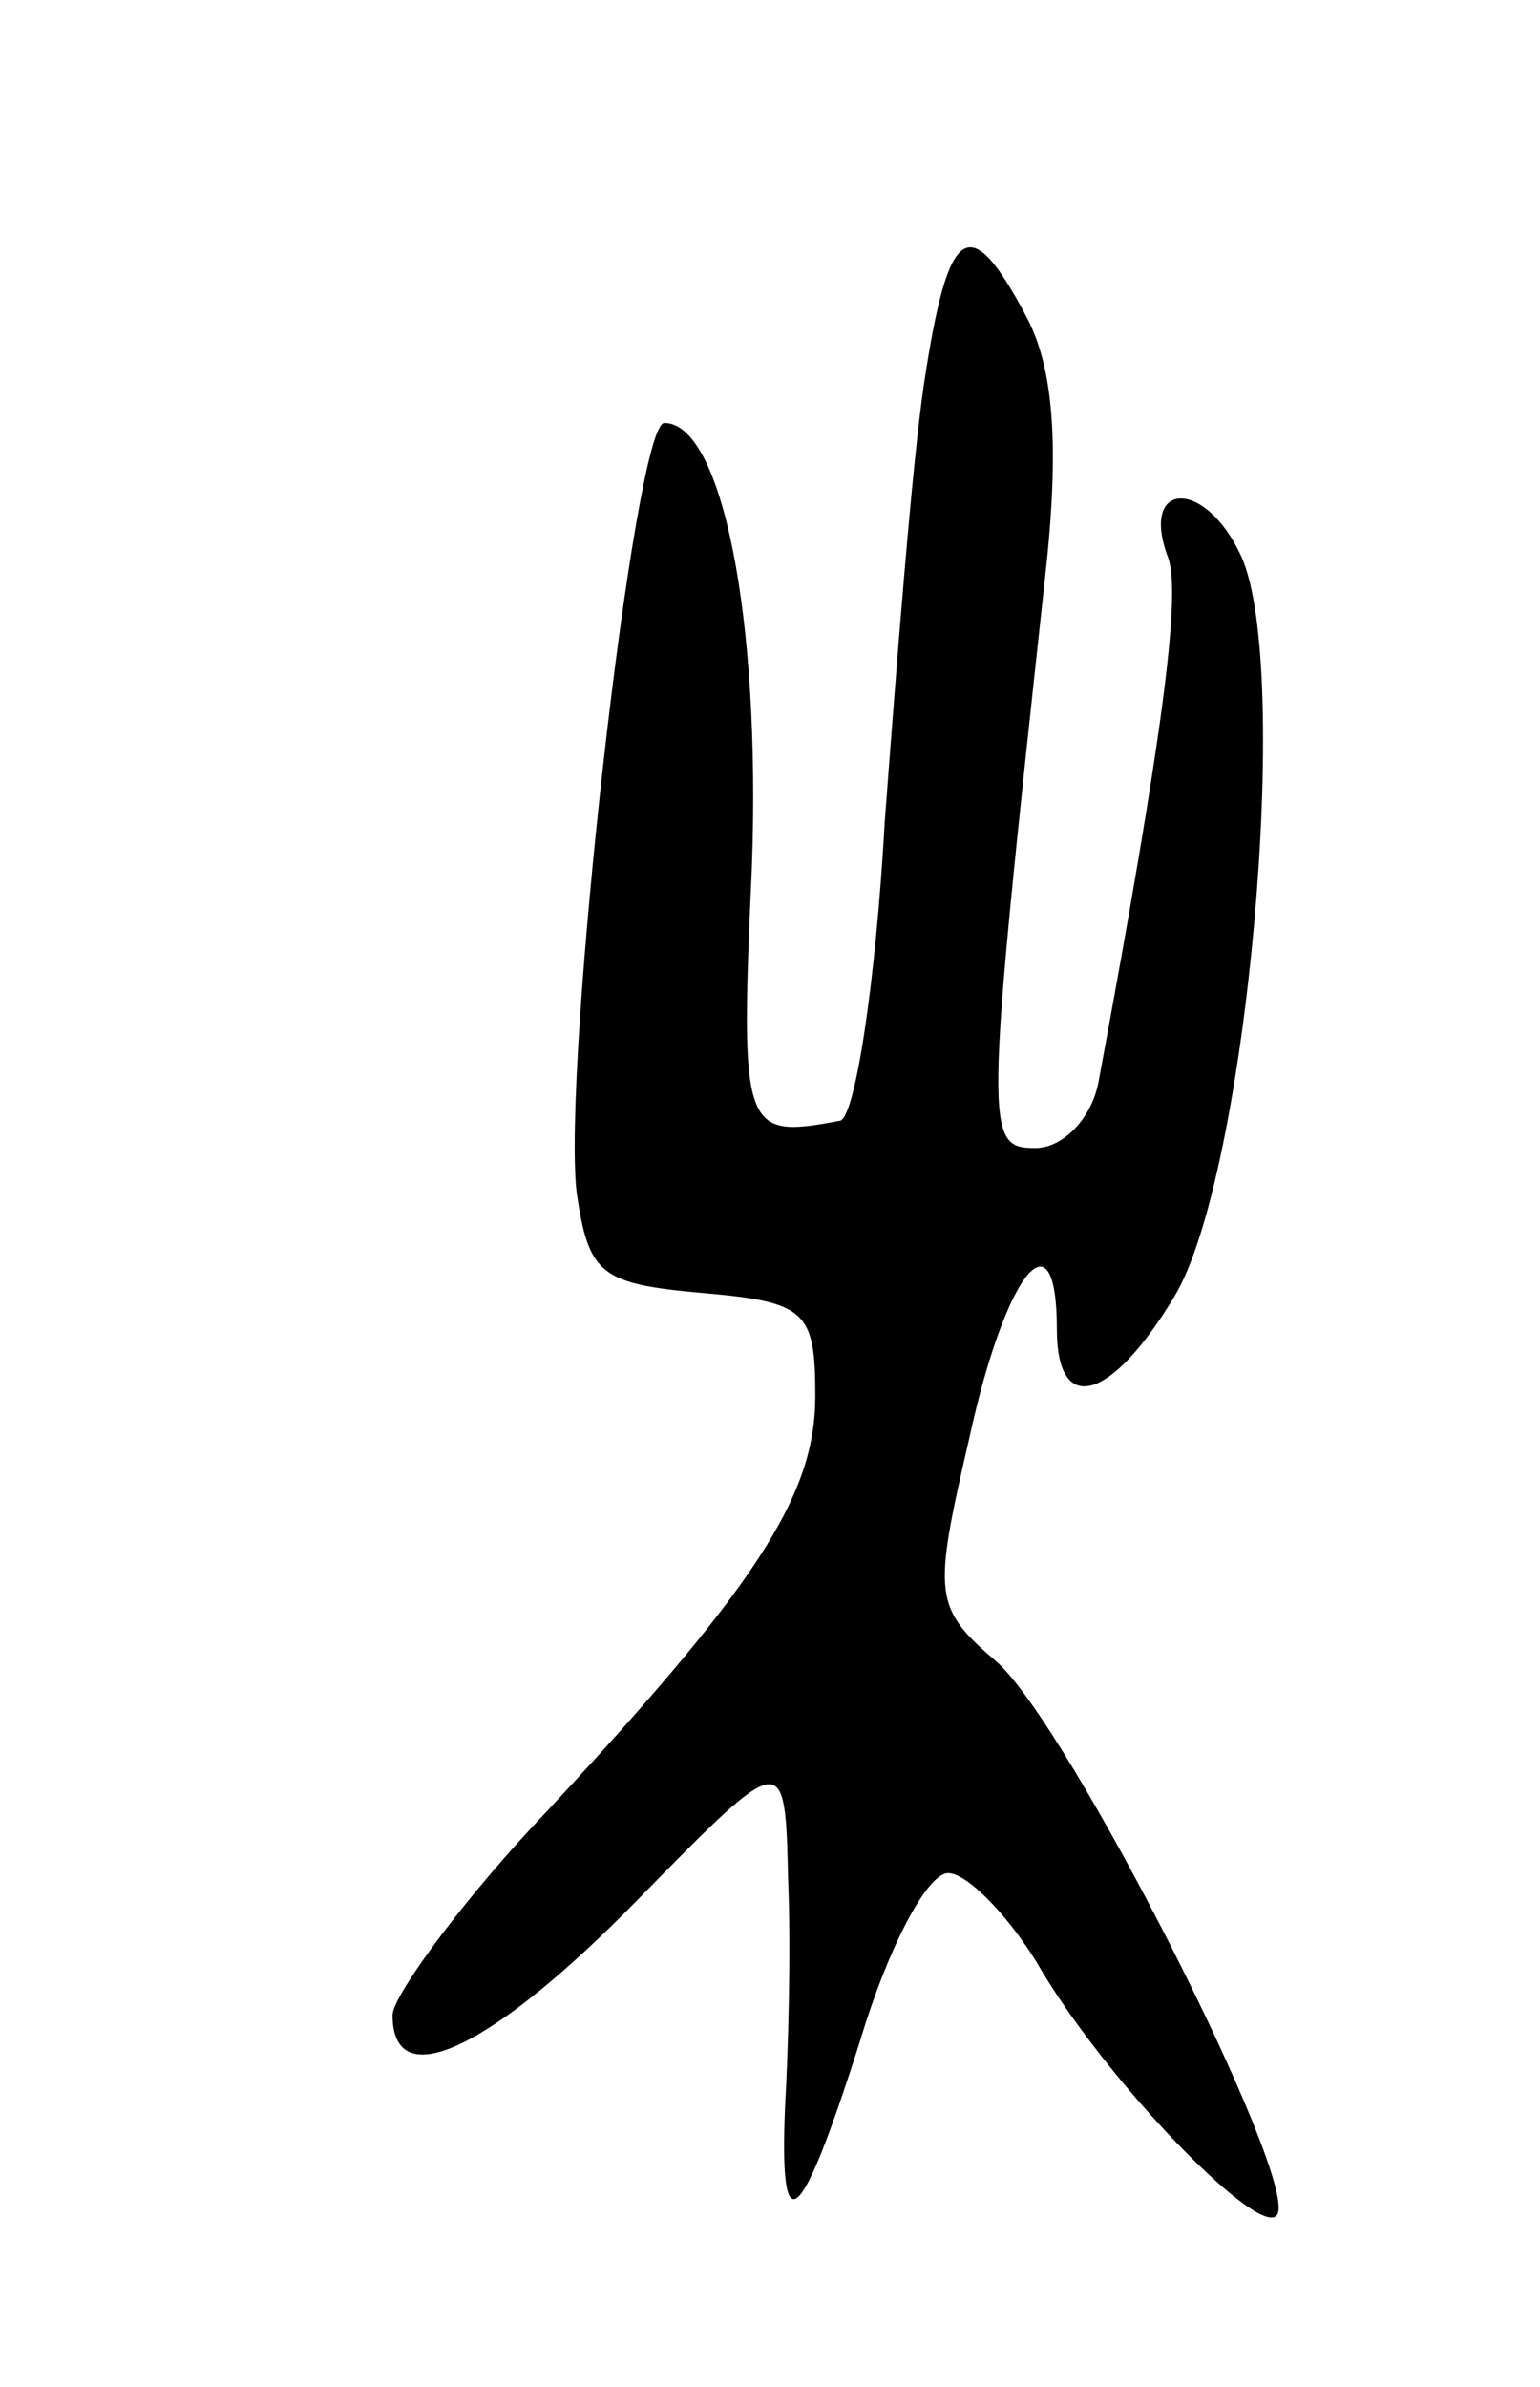 <svg version="1.0" xmlns="http://www.w3.org/2000/svg"
 width="51pt" height="79pt" viewBox="0 0 51 79"
 preserveAspectRatio="xMidYMid meet">
<g transform="translate(0,79) scale(0.1,-0.1)"
fill="#000000" stroke="none">
<path d="M306 663 c-4 -27 -9 -92 -13 -145 -3 -54 -10 -99 -15 -99 -32 -6 -33
-4 -29 84 3 83 -10 147 -29 147 -10 0 -34 -214 -29 -255 4 -27 8 -30 42 -33
34 -3 37 -6 37 -34 0 -33 -19 -63 -94 -143 -25 -27 -46 -56 -46 -62 0 -27 33
-11 81 38 49 50 49 50 50 7 1 -24 0 -58 -1 -75 -2 -47 5 -41 25 22 9 30 22 55
29 55 6 0 19 -13 29 -29 23 -40 75 -93 80 -84 7 12 -69 162 -93 183 -21 18
-21 22 -9 74 12 55 29 76 29 36 0 -29 18 -24 39 11 24 40 39 208 22 245 -12
26 -34 25 -24 -1 4 -13 -2 -59 -23 -172 -2 -13 -12 -23 -21 -23 -17 0 -17 4 3
188 5 44 3 70 -6 87 -19 36 -26 31 -34 -22z"/>
</g>
</svg>

